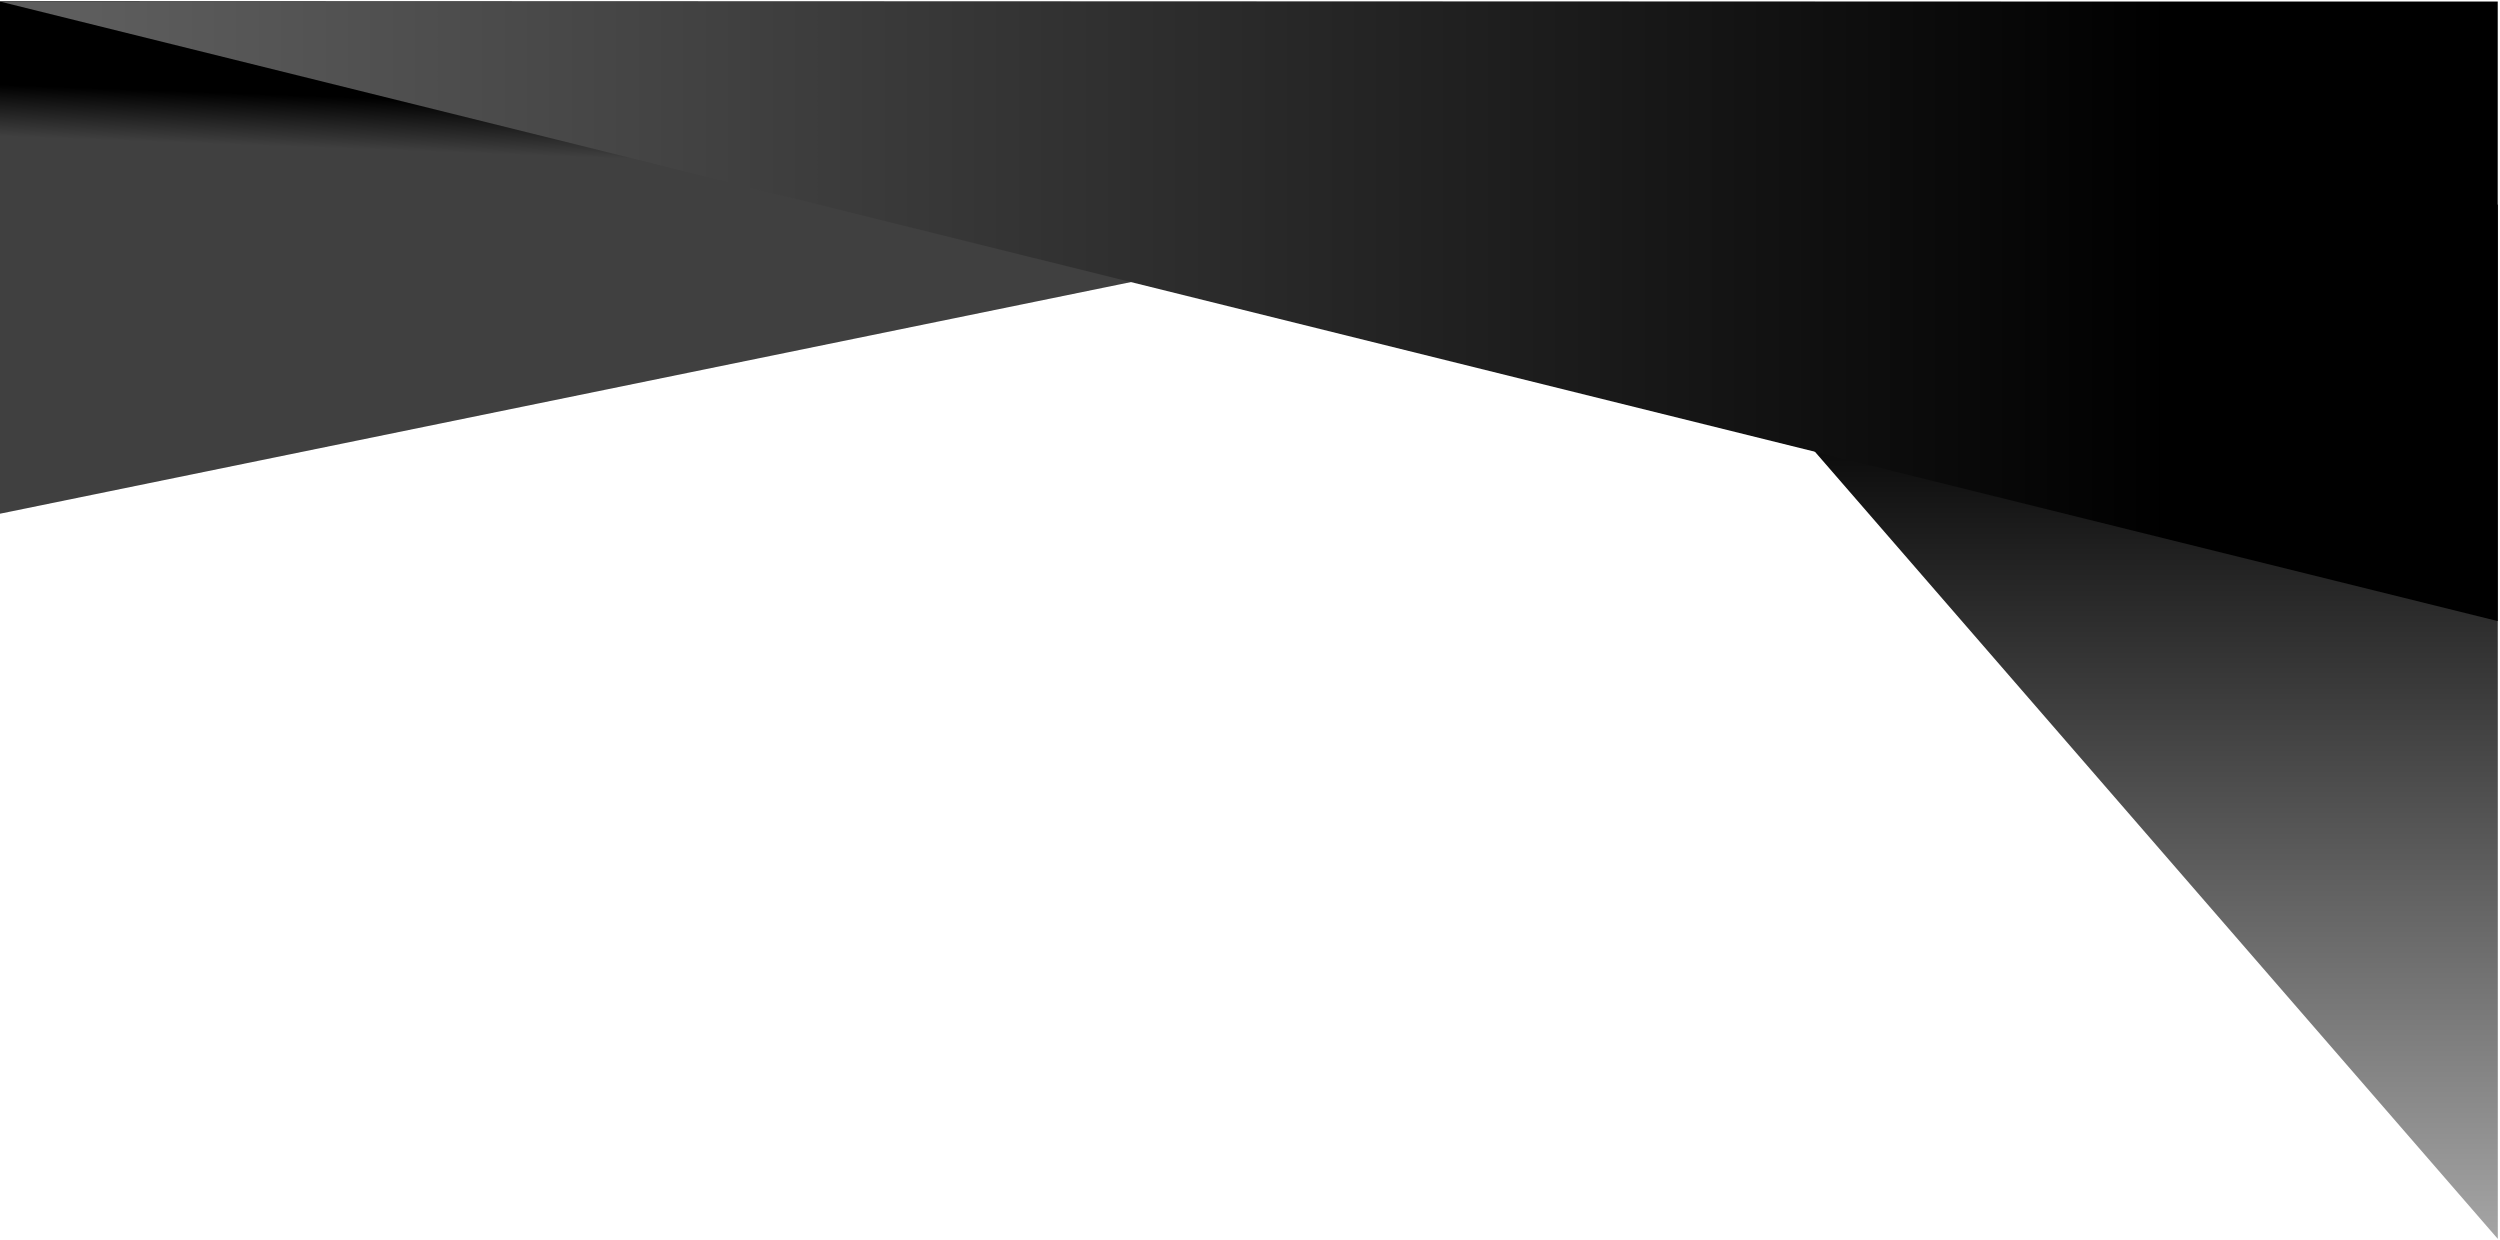 <?xml version="1.0" encoding="UTF-8" standalone="no"?>
<svg width="1000px" height="496px" viewBox="0 0 1000 496" version="1.1" xmlns="http://www.w3.org/2000/svg" xmlns:xlink="http://www.w3.org/1999/xlink">
    <!-- Generator: Sketch 3.8.3 (29802) - http://www.bohemiancoding.com/sketch -->
    <title>mobile-menu-background</title>
    <desc>Created with Sketch.</desc>
    <defs>
        <linearGradient x1="50%" y1="17.963%" x2="50%" y2="100%" id="linearGradient-1">
            <stop stop-color="#000000" offset="0%"></stop>
            <stop stop-color="#A5A5A5" offset="100%"></stop>
        </linearGradient>
        <linearGradient x1="49.843%" y1="24.982%" x2="48.123%" y2="34.734%" id="linearGradient-2">
            <stop stop-color="#000000" offset="0%"></stop>
            <stop stop-color="#404040" offset="100%"></stop>
        </linearGradient>
        <linearGradient x1="86.538%" y1="50%" x2="3.178%" y2="50%" id="linearGradient-3">
            <stop stop-color="#000000" offset="0%"></stop>
            <stop stop-color="#5E5E5E" offset="100%"></stop>
        </linearGradient>
    </defs>
    <g id="Page-1" stroke="none" stroke-width="1" fill="none" fill-rule="evenodd">
        <g id="mobile-menu-background">
            <g id="Page-1">
                <g id="Menu-Ouvert">
                    <g id="Header">
                        <g id="Menu-ouvert">
                            <g id="Font-Nav">
                                <g id="Group-2">
                                    <polygon id="Path-249" fill="url(#linearGradient-1)" points="638.672 80.061 999.124 495.557 999.124 81.833"></polygon>
                                    <polygon id="Path-248" fill="url(#linearGradient-2)" points="0 0.5 999.09 0.858 0 205.483"></polygon>
                                    <polygon id="Path-776-Copy-2" fill="url(#linearGradient-3)" points="999.095 0.623 999.095 248.44 0 0.623"></polygon>
                                </g>
                            </g>
                        </g>
                    </g>
                </g>
            </g>
        </g>
    </g>
</svg>